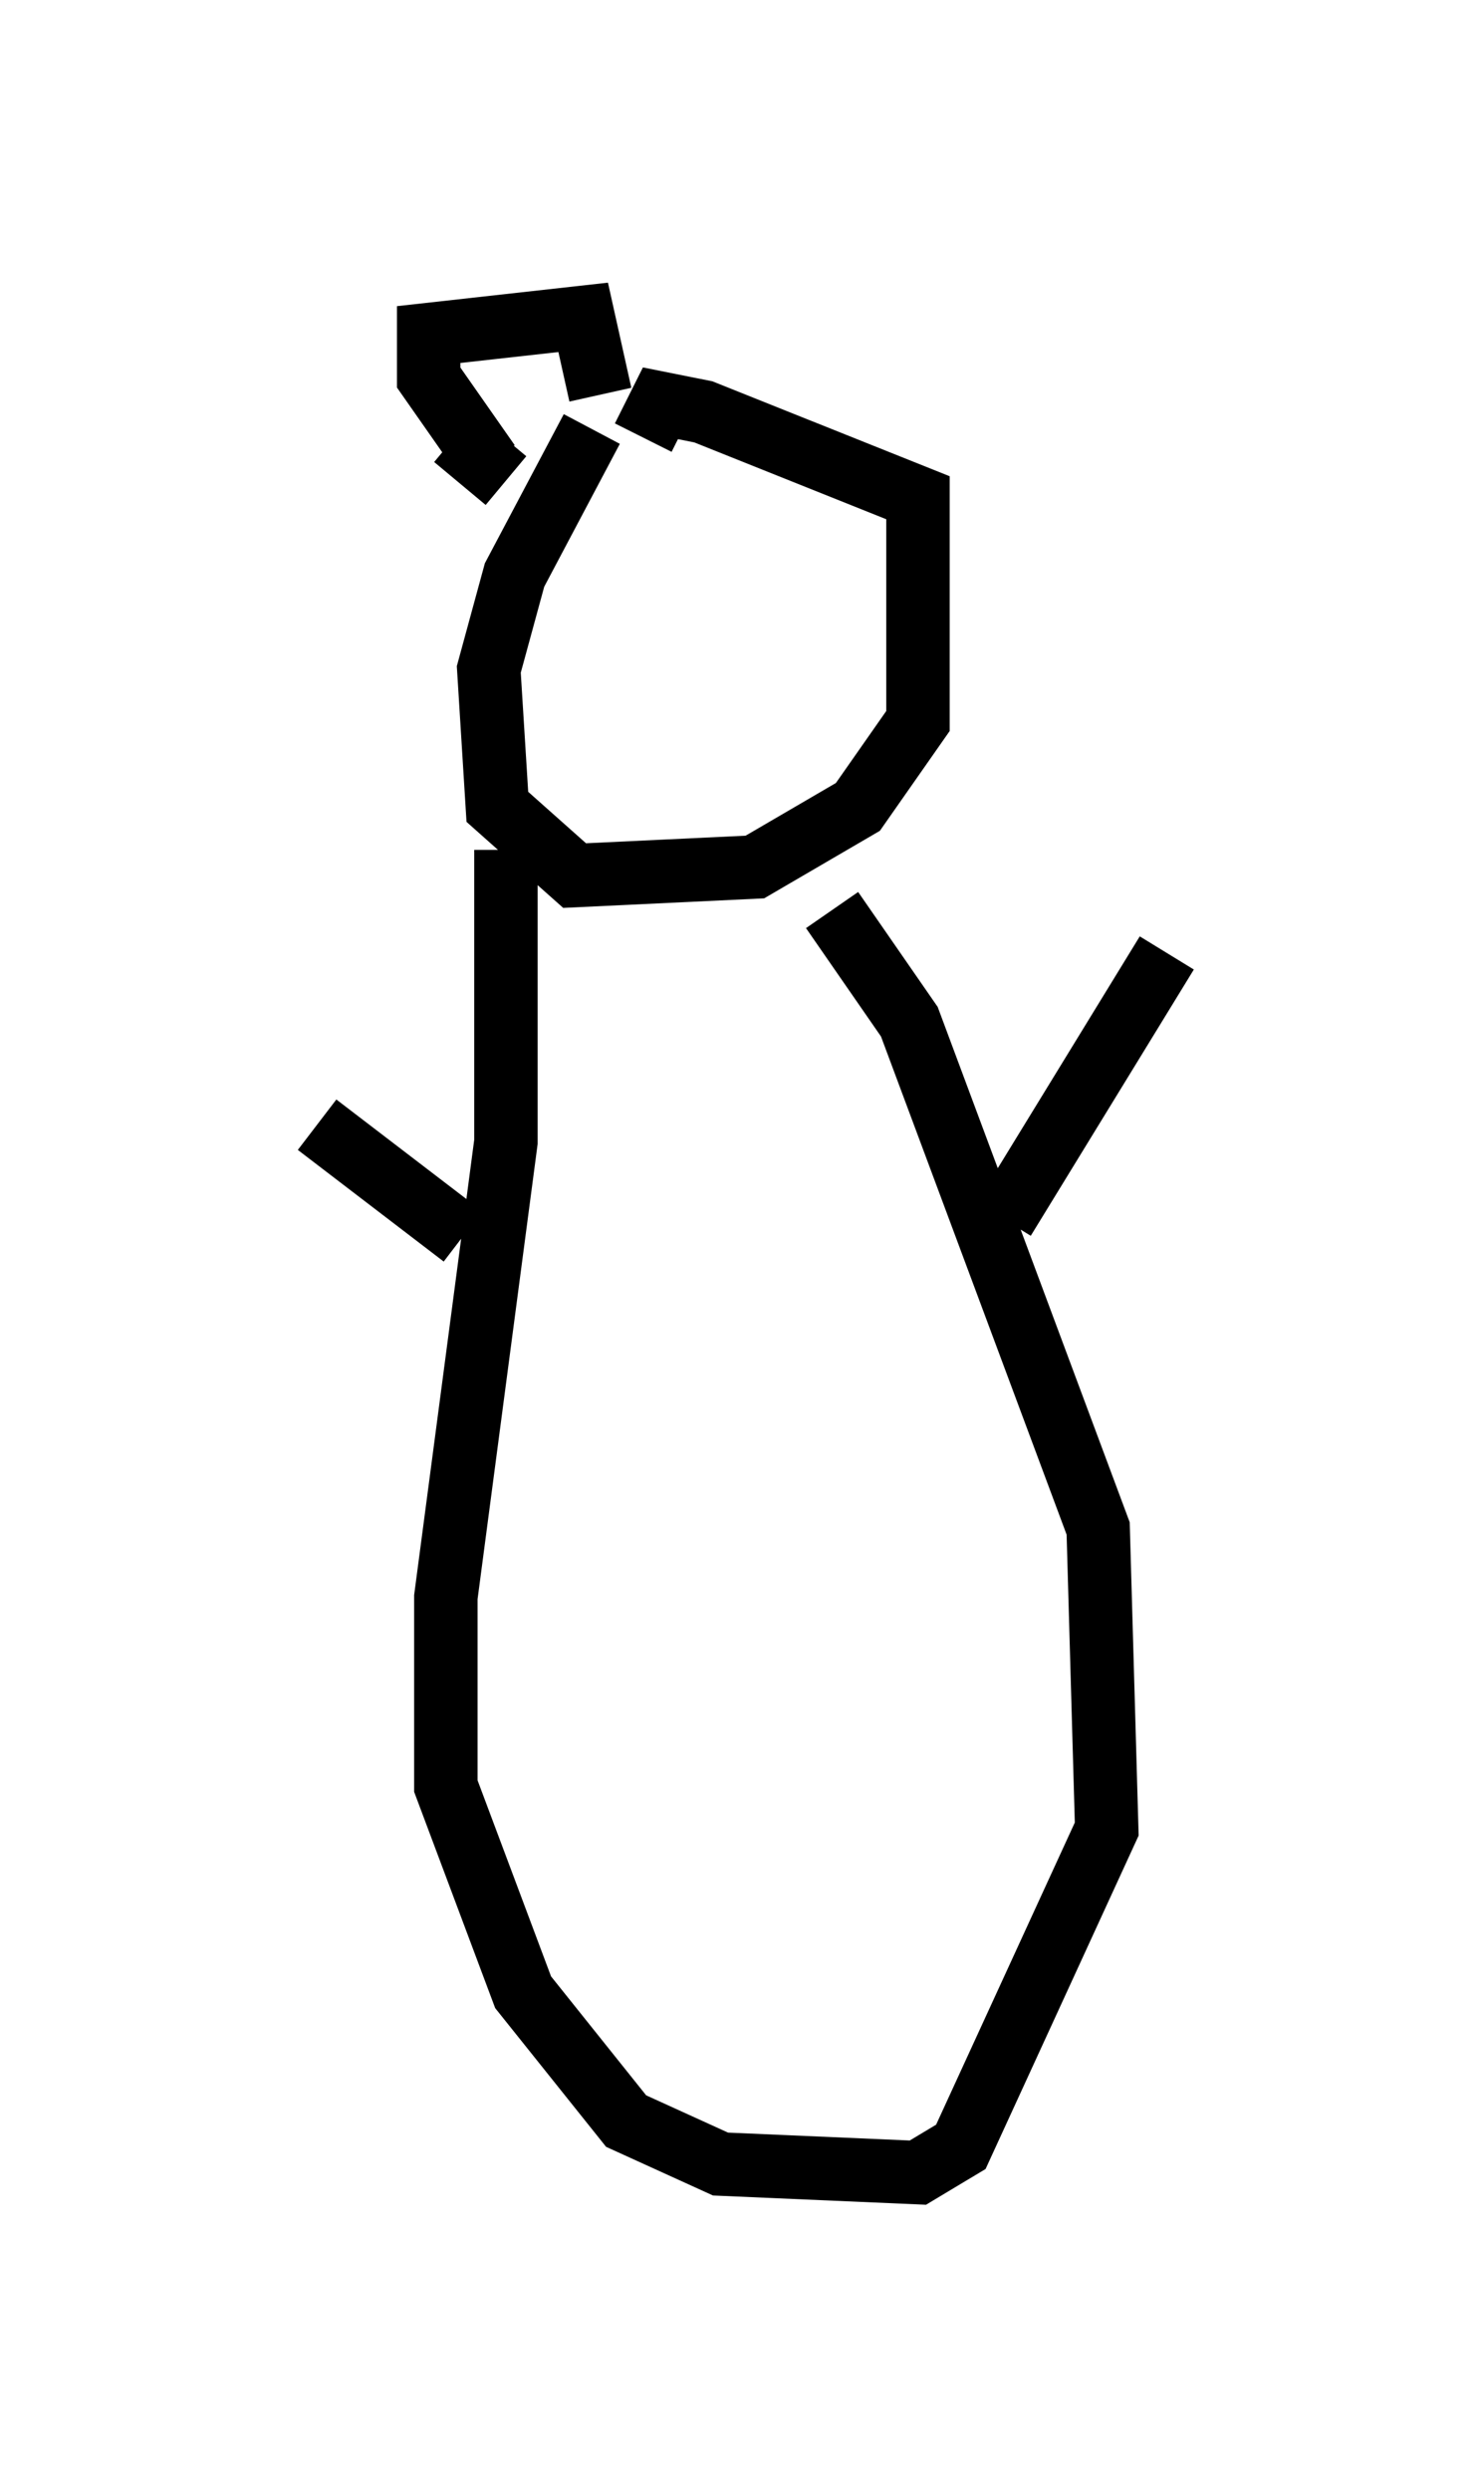 <?xml version="1.0" encoding="utf-8" ?>
<svg baseProfile="full" height="39.228" version="1.1" width="23.396" xmlns="http://www.w3.org/2000/svg" xmlns:ev="http://www.w3.org/2001/xml-events" xmlns:xlink="http://www.w3.org/1999/xlink"><defs /><rect fill="white" height="39.228" width="23.396" x="0" y="0" /><path d="M10.007, 6.488 m-0.677, 0.271 l-1.218, 2.3 -0.406, 1.488 l0.135, 2.165 1.218, 1.083 l2.842, -0.135 1.624, -0.947 l0.947, -1.353 0.0, -3.518 l-3.383, -1.353 -0.677, -0.135 l-0.271, 0.541 m-2.165, 6.495 l0.0, 4.601 -0.947, 7.172 l0.0, 2.977 1.218, 3.248 l1.624, 2.03 1.488, 0.677 l3.112, 0.135 0.677, -0.406 l2.3, -5.007 -0.135, -4.736 l-2.977, -7.984 -1.218, -1.759 m2.706, 4.871 l2.571, -4.195 m-11.096, 4.465 l-2.3, -1.759 m2.706, -10.419 l-0.947, -1.353 0.0, -0.677 l2.436, -0.271 0.271, 1.218 m-2.3, 0.677 l0.812, 0.677 m0.0, 0.0 l0.0, 0.0 " fill="none" stroke="black" stroke-width="1" /></svg>